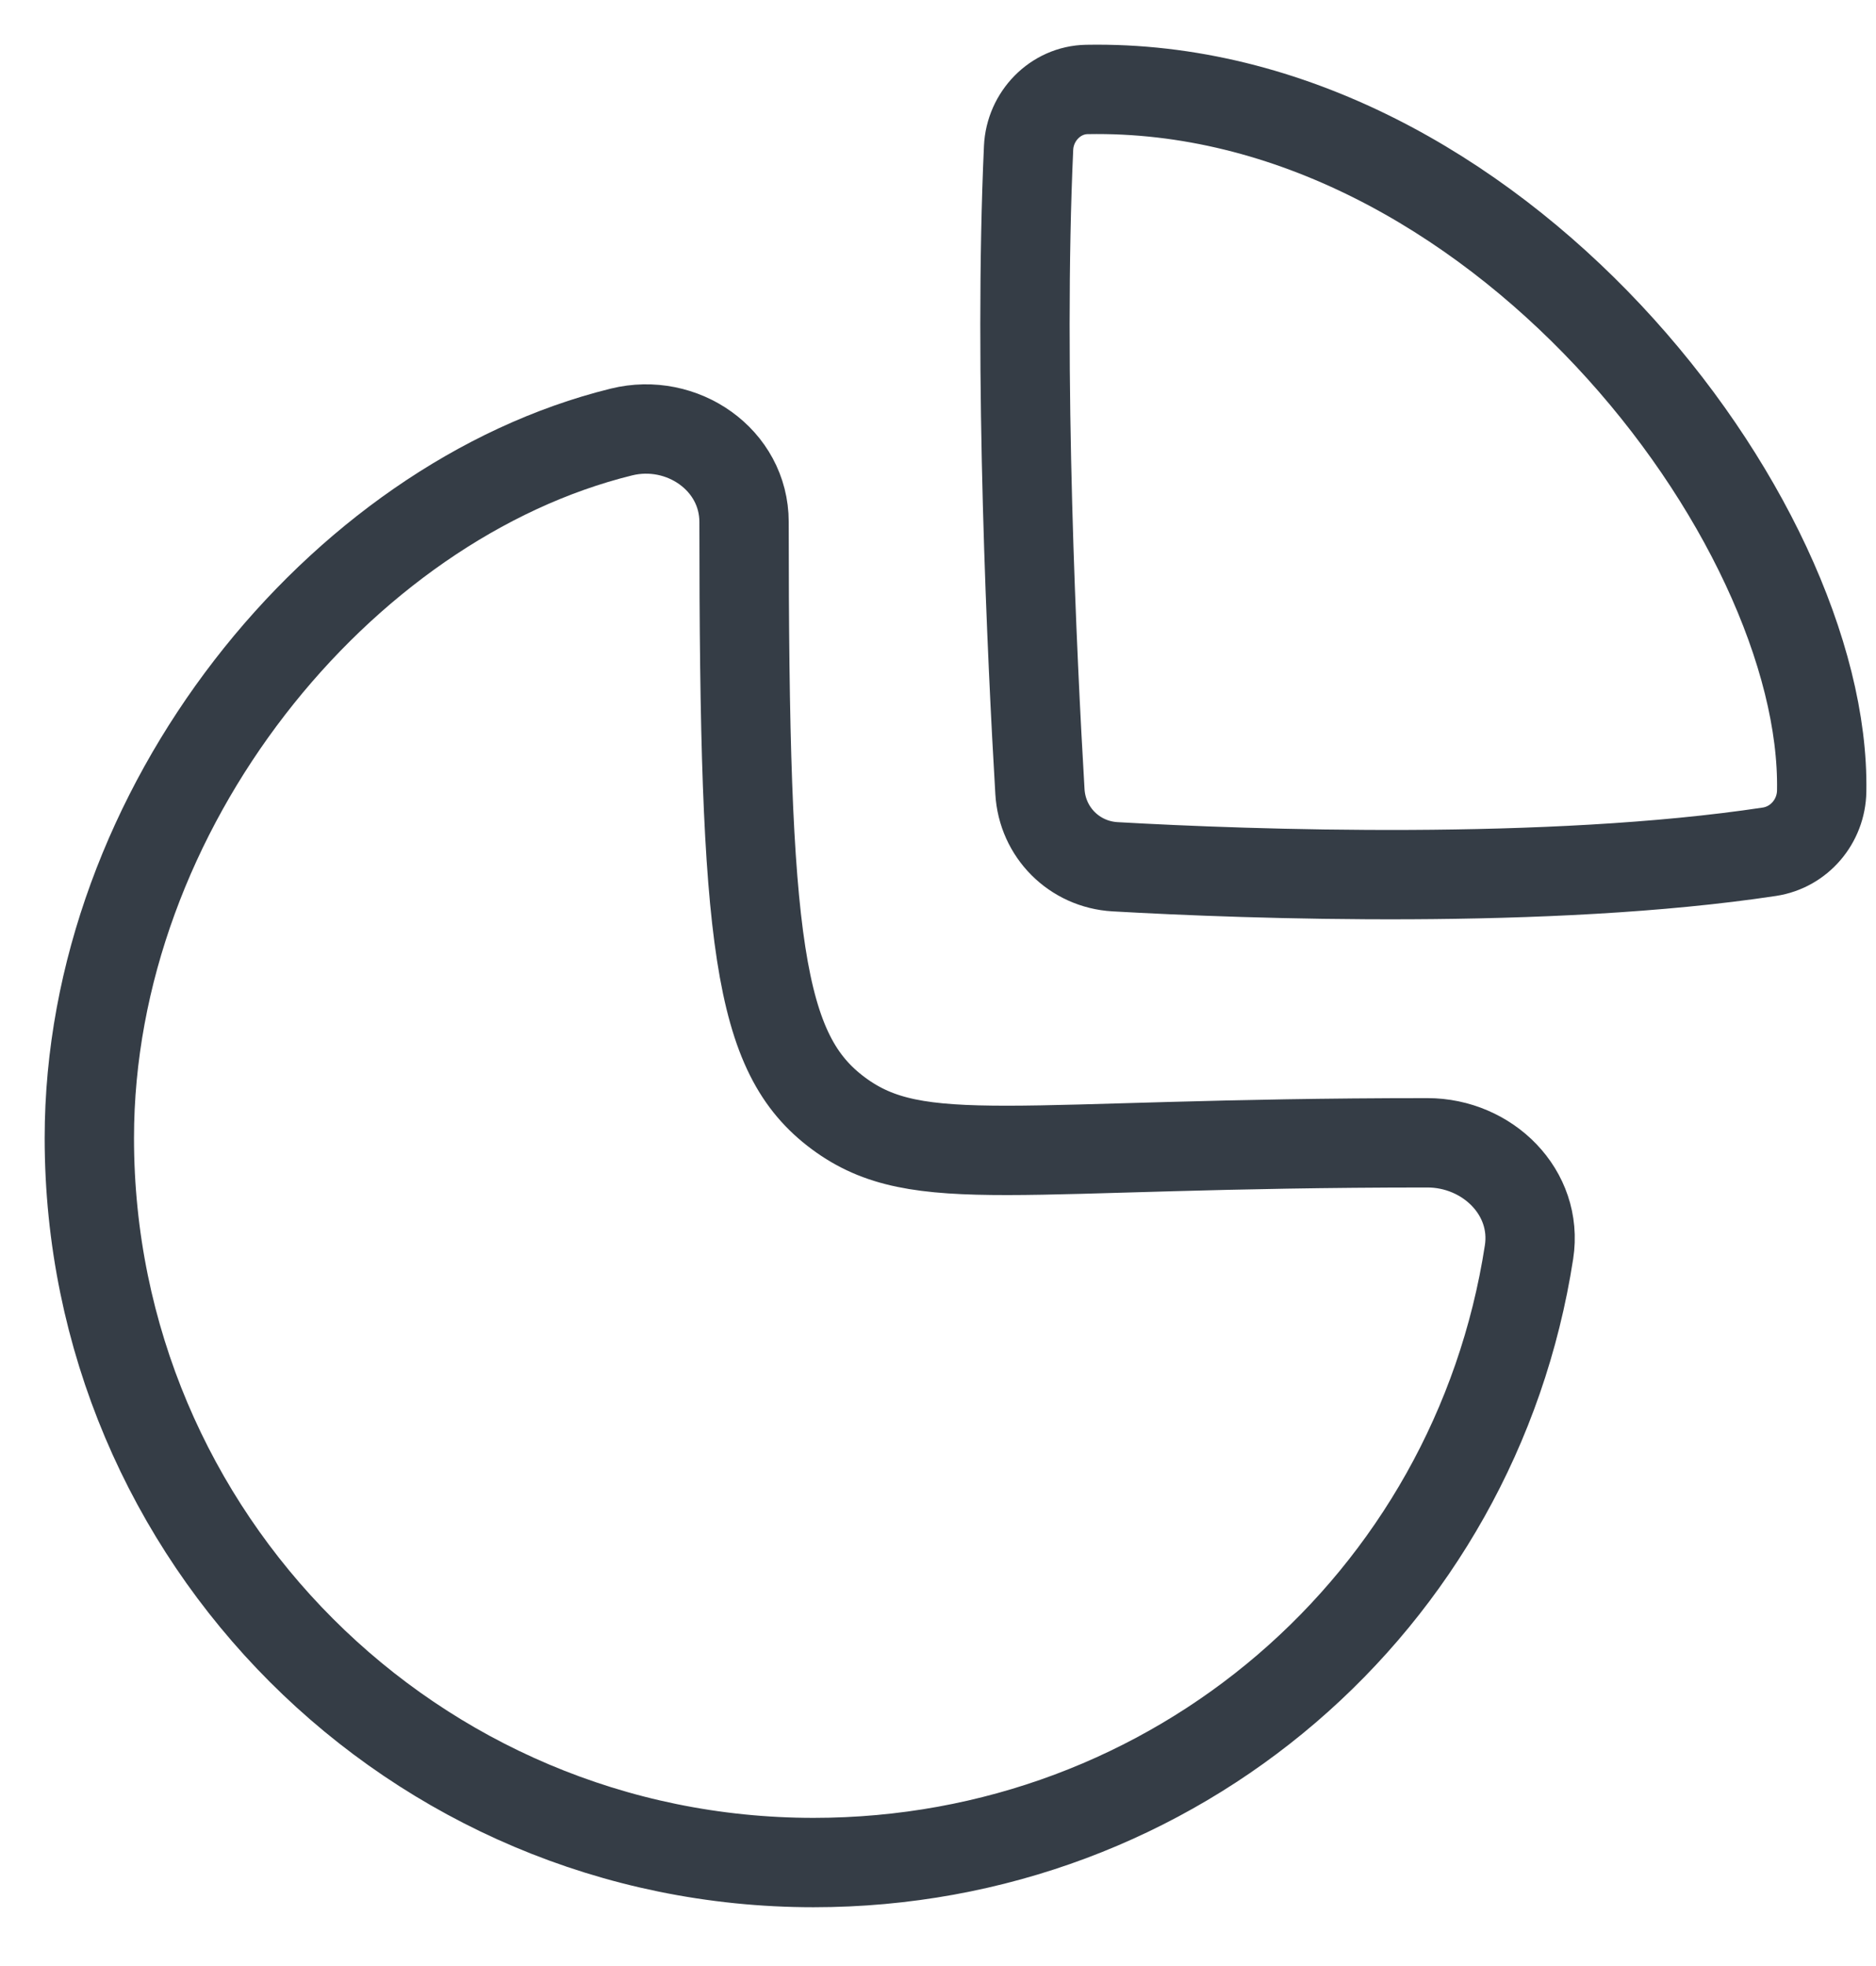 <svg width="21" height="22" viewBox="0 0 21 22" fill="none" xmlns="http://www.w3.org/2000/svg">
<path fill-rule="evenodd" clip-rule="evenodd" d="M15.978 12.788C16.653 12.788 17.219 13.345 17.116 14.011C16.511 17.931 13.155 20.842 9.107 20.842C4.629 20.842 1 17.212 1 12.735C1 9.047 3.802 5.611 6.957 4.834C7.635 4.667 8.329 5.144 8.329 5.842C8.329 10.57 8.488 11.793 9.386 12.459C10.284 13.124 11.34 12.788 15.978 12.788Z" stroke="#353D46" stroke-linecap="round" stroke-linejoin="round"/>
<path fill-rule="evenodd" clip-rule="evenodd" d="M20.392 8.852C20.446 5.814 16.714 0.917 12.167 1.001C11.813 1.007 11.53 1.302 11.514 1.655C11.4 4.153 11.554 7.389 11.641 8.857C11.667 9.314 12.026 9.673 12.482 9.699C13.99 9.785 17.345 9.903 19.807 9.531C20.142 9.48 20.387 9.189 20.392 8.852Z" stroke="#353D46" stroke-linecap="round" stroke-linejoin="round"/>
</svg>
